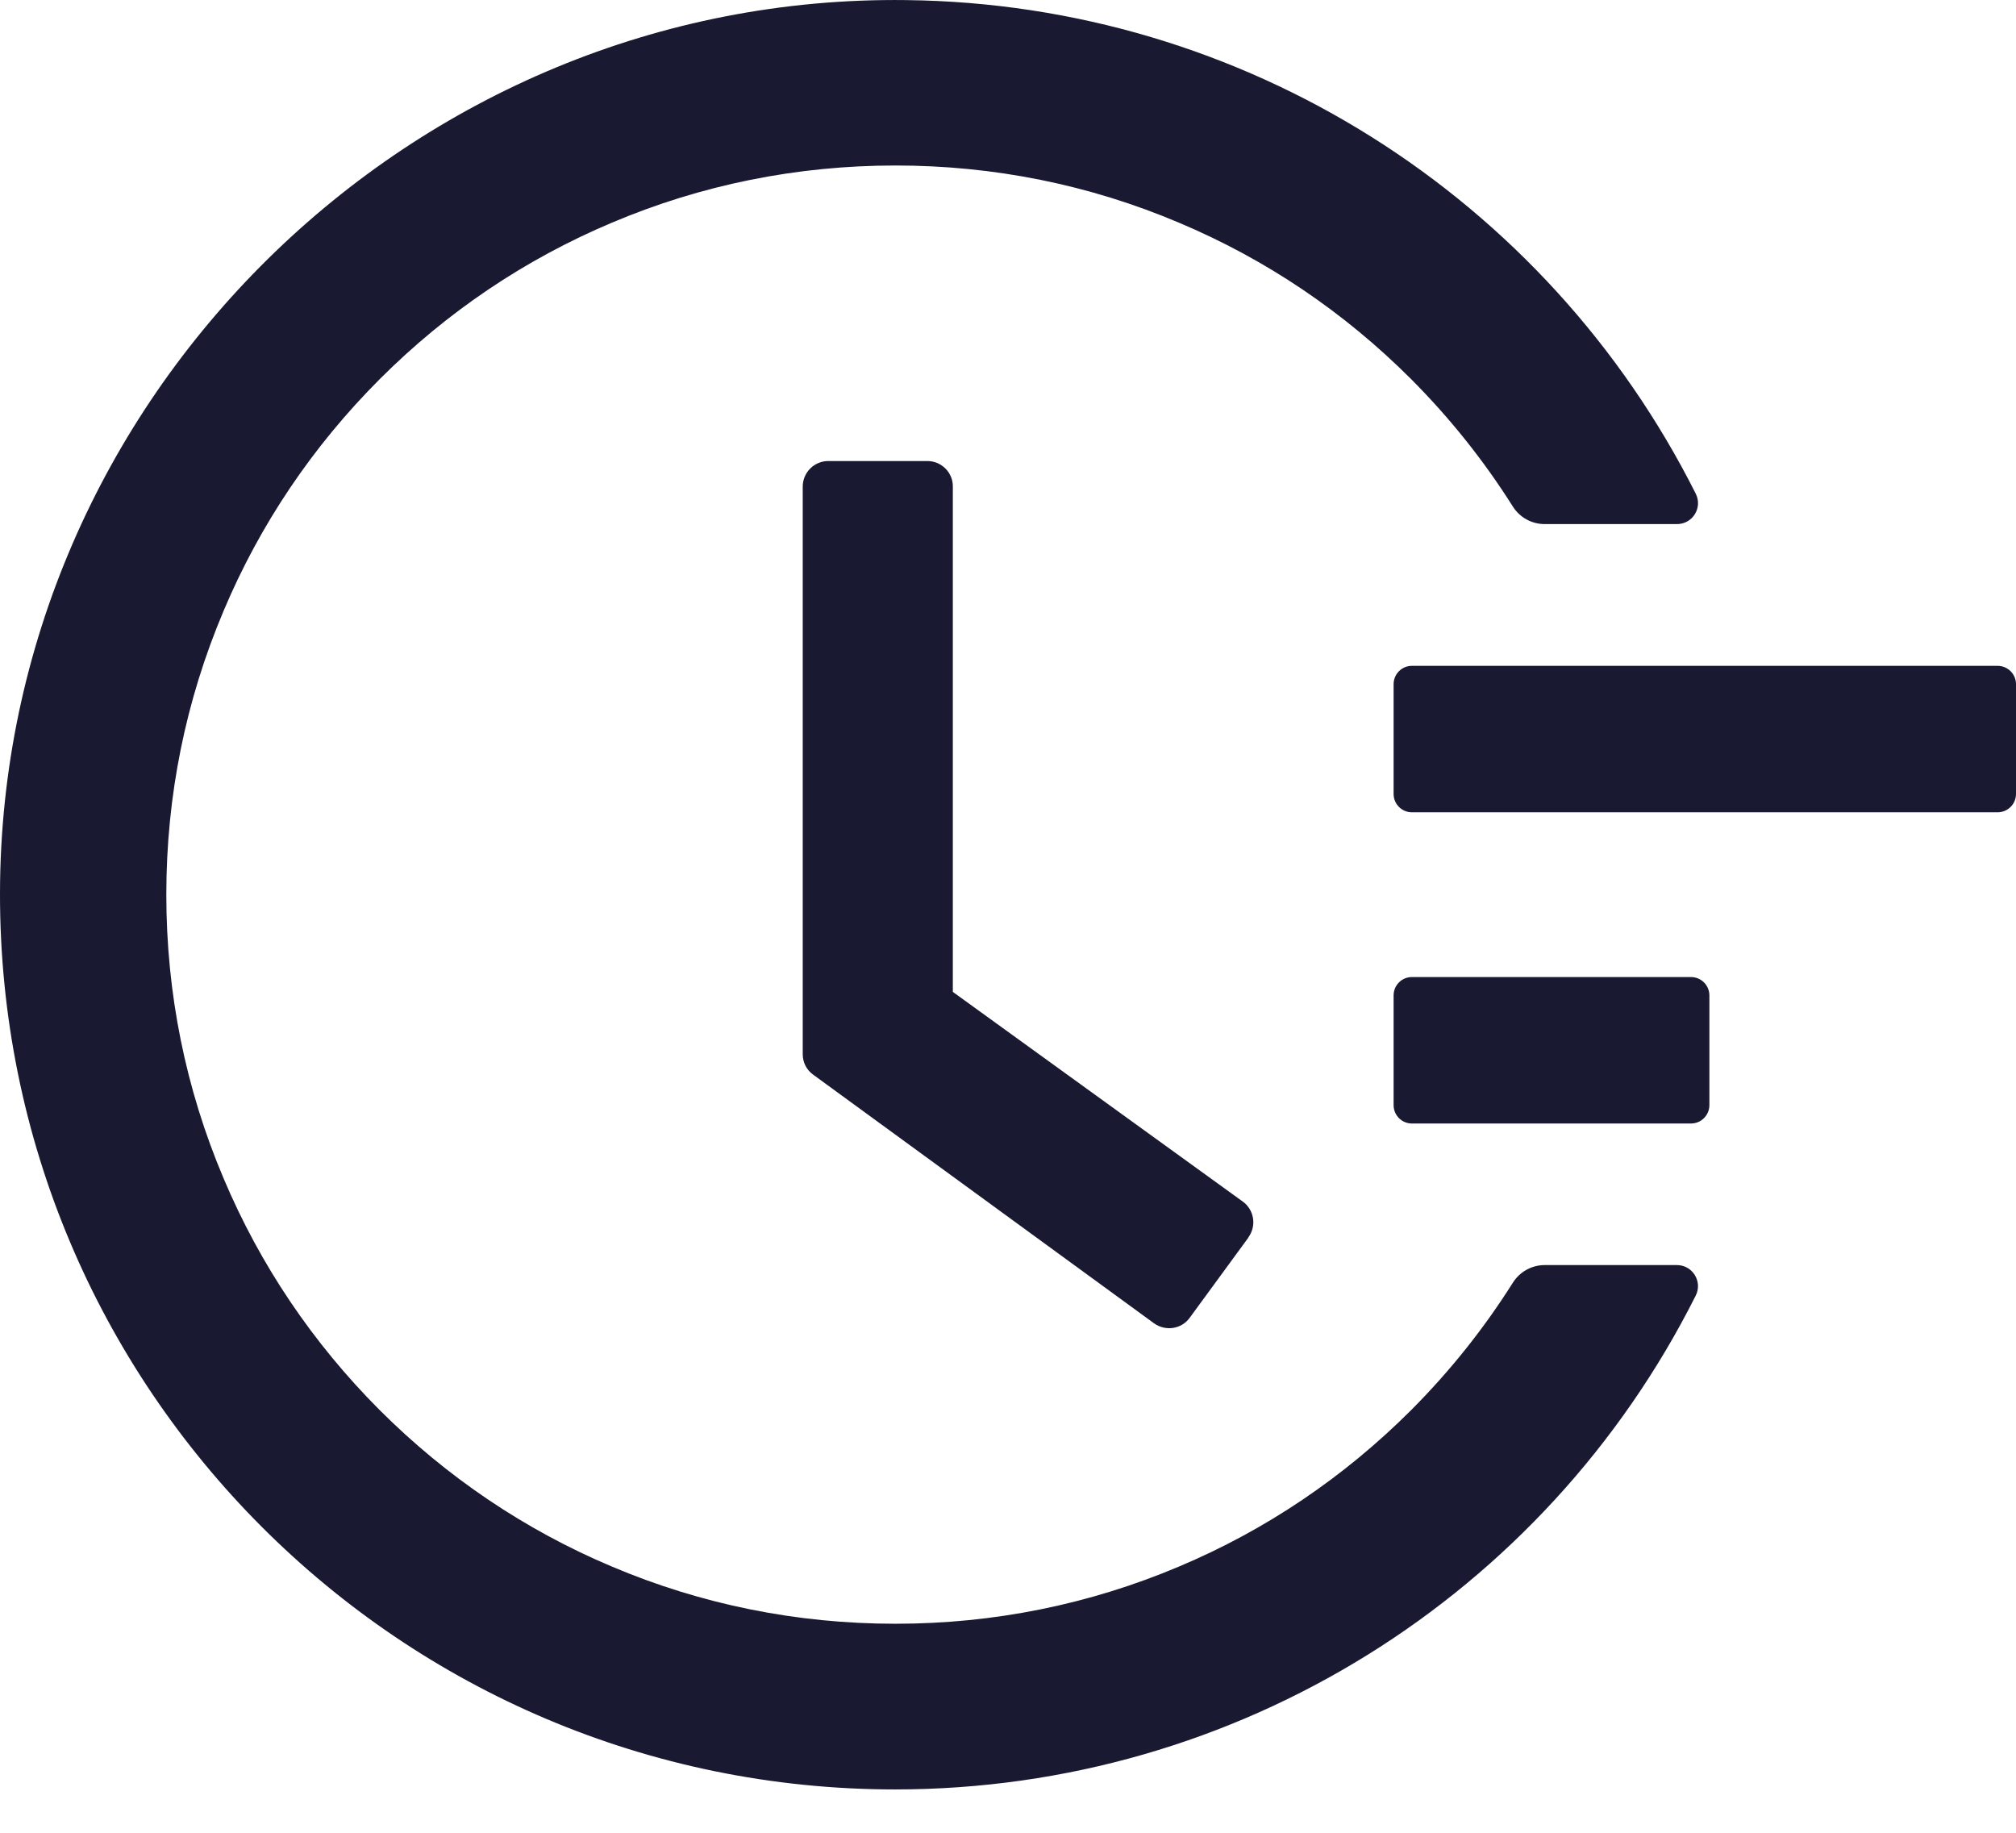 <svg width="22" height="20" viewBox="0 0 22 20" fill="none" xmlns="http://www.w3.org/2000/svg">
<path d="M21.8 7.266H15.407C15.297 7.266 15.208 7.356 15.208 7.466V8.664C15.208 8.774 15.297 8.864 15.407 8.864H21.8C21.91 8.864 22 8.774 22 8.664V7.466C22 7.356 21.91 7.266 21.8 7.266ZM18.454 10.662H15.407C15.297 10.662 15.208 10.752 15.208 10.862V12.06C15.208 12.17 15.297 12.26 15.407 12.26H18.454C18.564 12.26 18.654 12.17 18.654 12.06V10.862C18.654 10.752 18.564 10.662 18.454 10.662ZM10.121 5.031H9.039C8.885 5.031 8.76 5.156 8.76 5.31V11.504C8.76 11.594 8.802 11.676 8.875 11.728L12.593 14.44C12.718 14.53 12.893 14.505 12.983 14.38L13.624 13.504V13.501C13.714 13.377 13.687 13.202 13.562 13.112L10.398 10.824V5.31C10.4 5.156 10.273 5.031 10.121 5.031Z" fill="#191932"/>
<path d="M18.3 13.805H16.856C16.716 13.805 16.584 13.878 16.509 13.998C16.192 14.5 15.822 14.964 15.398 15.389C14.666 16.12 13.815 16.695 12.868 17.094C11.887 17.509 10.845 17.719 9.772 17.719C8.695 17.719 7.654 17.509 6.675 17.094C5.729 16.695 4.877 16.12 4.145 15.389C3.414 14.657 2.839 13.805 2.44 12.859C2.025 11.88 1.815 10.839 1.815 9.762C1.815 8.686 2.025 7.647 2.44 6.666C2.839 5.719 3.414 4.868 4.145 4.136C4.877 3.404 5.729 2.83 6.675 2.431C7.654 2.016 8.698 1.806 9.772 1.806C10.848 1.806 11.889 2.016 12.868 2.431C13.815 2.83 14.666 3.404 15.398 4.136C15.822 4.561 16.192 5.025 16.509 5.527C16.584 5.647 16.716 5.719 16.856 5.719H18.3C18.472 5.719 18.582 5.54 18.505 5.387C16.876 2.148 13.575 0.043 9.889 0.001C4.493 -0.067 0.01 4.351 1.70606e-05 9.742C-0.01 15.144 4.368 19.527 9.769 19.527C13.502 19.527 16.859 17.414 18.505 14.138C18.582 13.985 18.47 13.805 18.3 13.805Z" fill="#191932"/>
</svg>
